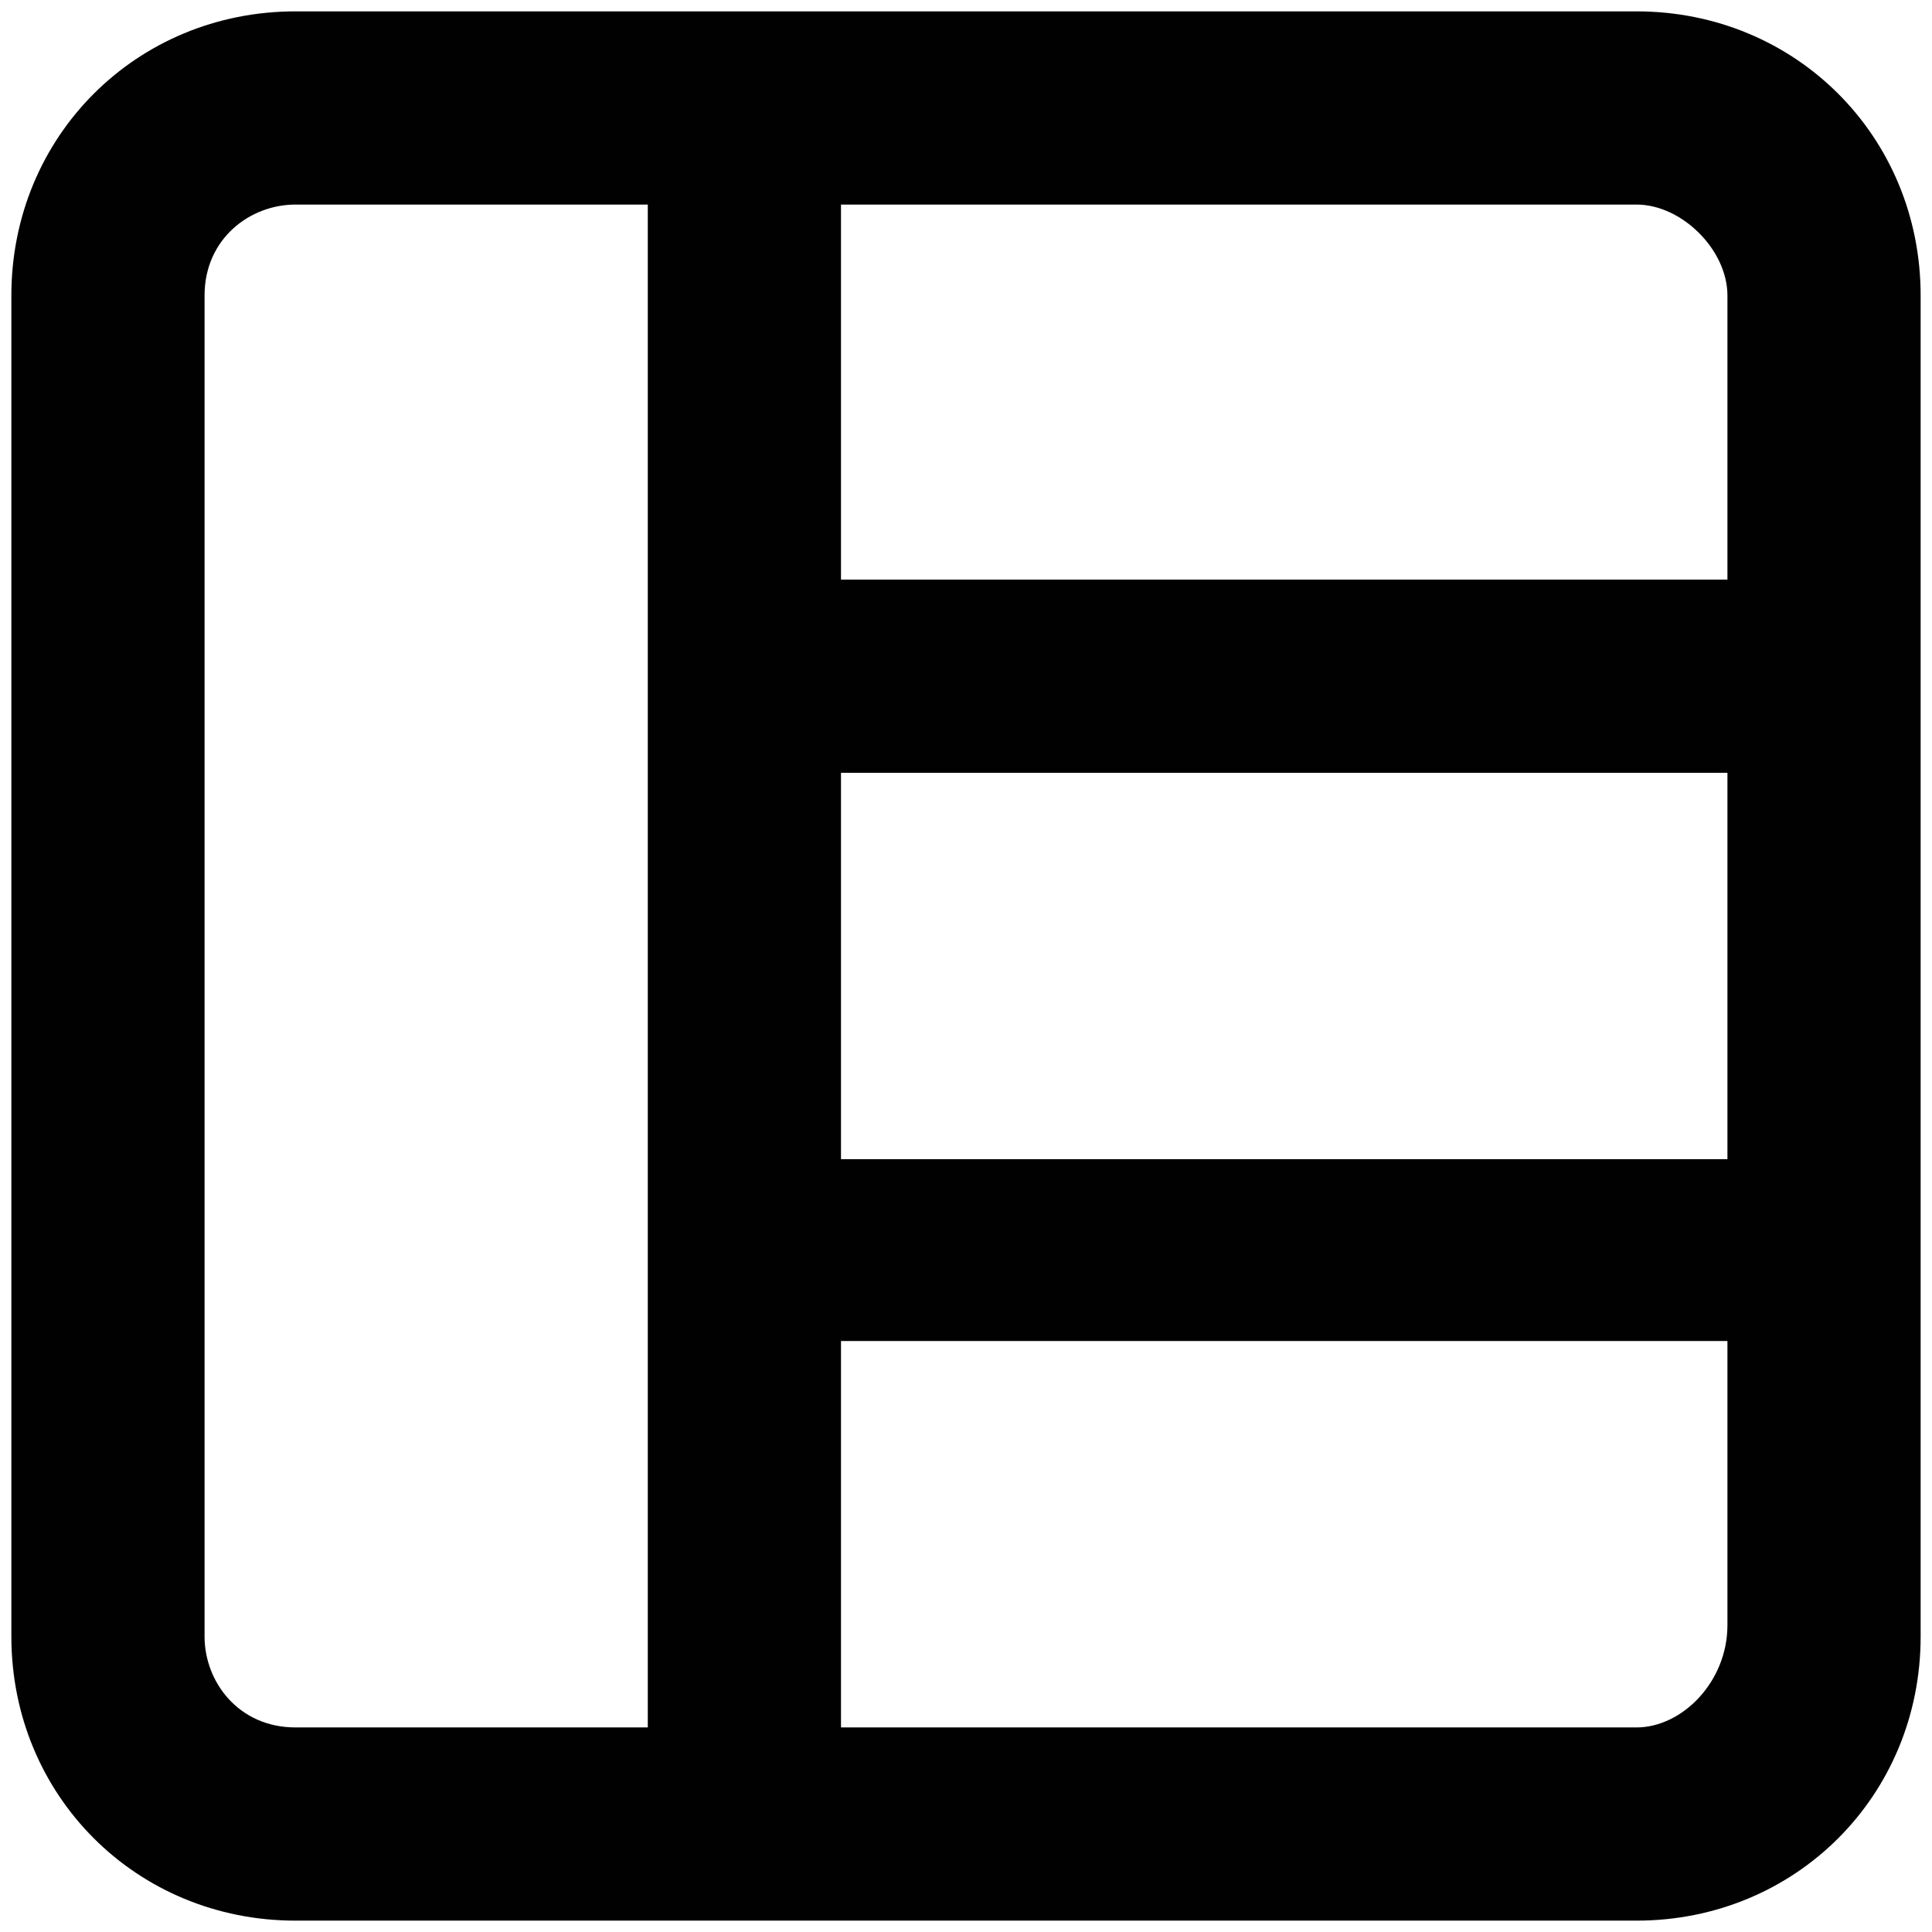 <?xml version="1.0" encoding="utf-8"?>
<!-- Generator: Adobe Illustrator 26.3.1, SVG Export Plug-In . SVG Version: 6.00 Build 0)  -->
<svg version="1.1" id="Layer_1" xmlns="http://www.w3.org/2000/svg" xmlns:xlink="http://www.w3.org/1999/xlink" x="0px" y="0px"
	 viewBox="0 0 17 17" style="enable-background:new 0 0 17 17;" xml:space="preserve">
<style type="text/css">
	.st0{fill:#010101;}
</style>
<path class="st0" d="M0.1,2.6v11.8c0,1.4,1.1,2.5,2.5,2.5h11.8c1.4,0,2.5-1.1,2.5-2.5V2.6c0-1.4-1.1-2.5-2.5-2.5H2.6
	C1.2,0.1,0.1,1.2,0.1,2.6z M1.8,14.4V2.6c0-0.5,0.4-0.8,0.8-0.8h3.1v13.4H2.6C2.1,15.2,1.8,14.8,1.8,14.4z M7.4,6.8h7.8v3.4H7.4V6.8
	z M14.4,15.2h-7v-3.4h7.8v2.5C15.2,14.8,14.8,15.2,14.4,15.2z M15.2,2.6v2.5H7.4V1.8h7C14.8,1.8,15.2,2.2,15.2,2.6z"/>
</svg>
